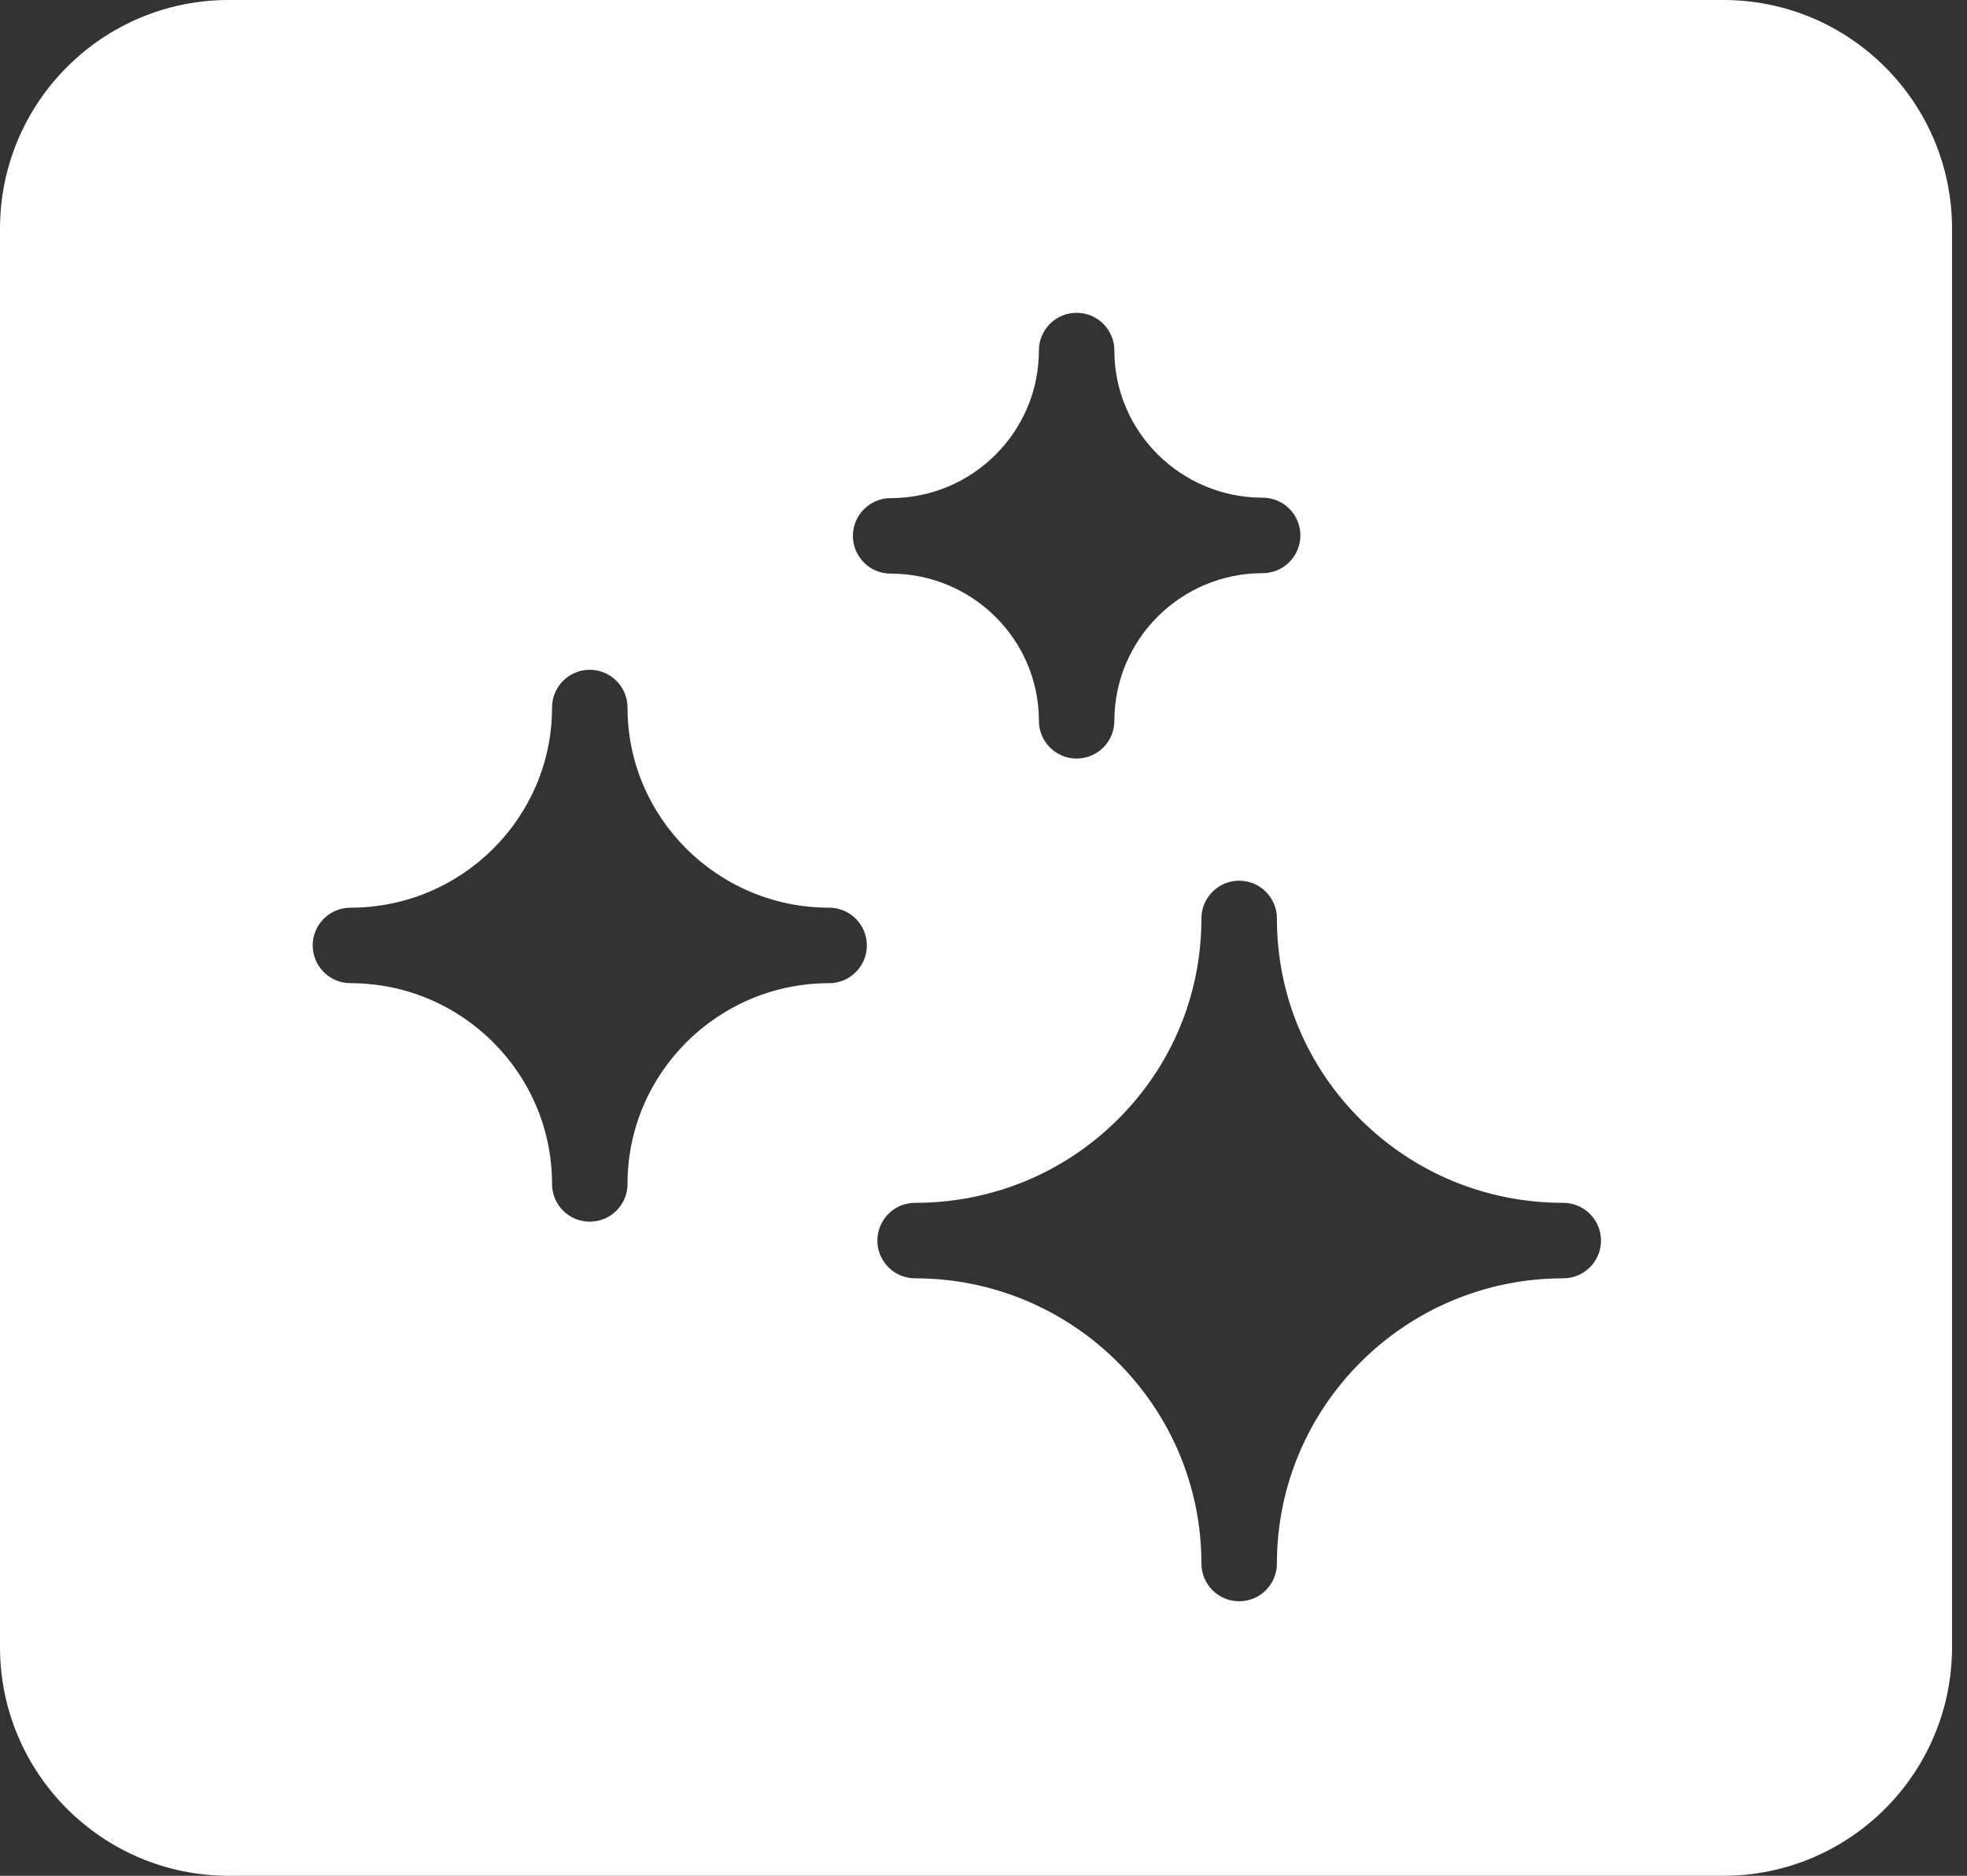 <svg width="43" height="41" viewBox="0 0 43 41" fill="none" xmlns="http://www.w3.org/2000/svg">
<rect x="0" y="0" width="43" height="41" fill="#333333" stroke="none"/>
<path fill-rule="evenodd" clip-rule="evenodd" d="M5 0C2.239 0 0 2.239 0 5V36C0 38.761 2.239 41 5 41H37.673C40.435 41 42.673 38.761 42.673 36V5C42.673 2.239 40.435 0 37.673 0H5ZM29.745 24.472C30.927 25.645 32.499 26.291 34.173 26.291C34.629 26.291 34.999 26.66 34.999 27.116C34.999 27.572 34.629 27.941 34.173 27.941C30.722 27.941 27.914 30.737 27.914 34.175C27.914 34.63 27.545 35 27.089 35C26.634 35 26.264 34.63 26.264 34.175C26.264 30.737 23.456 27.941 20.005 27.941C19.549 27.941 19.18 27.572 19.18 27.116C19.18 26.66 19.549 26.291 20.005 26.291C21.679 26.291 23.252 25.645 24.433 24.472C25.614 23.299 26.264 21.738 26.264 20.075C26.264 19.619 26.634 19.25 27.089 19.25C27.545 19.25 27.914 19.619 27.914 20.075C27.914 21.738 28.564 23.299 29.745 24.472ZM18.125 19.84C15.695 19.84 13.718 17.877 13.718 15.465C13.718 15.009 13.349 14.64 12.893 14.64C12.437 14.64 12.068 15.009 12.068 15.465C12.068 17.877 10.091 19.84 7.661 19.84C7.205 19.84 6.836 20.209 6.836 20.665C6.836 21.12 7.205 21.49 7.661 21.49C10.091 21.49 12.068 23.458 12.068 25.878C12.068 26.334 12.437 26.703 12.893 26.703C13.349 26.703 13.718 26.334 13.718 25.878C13.718 23.458 15.695 21.49 18.125 21.49C18.581 21.49 18.95 21.12 18.95 20.665C18.95 20.209 18.581 19.84 18.125 19.84ZM22.711 15.755C22.711 13.981 21.257 12.538 19.47 12.538C19.014 12.538 18.645 12.169 18.645 11.713C18.645 11.258 19.014 10.888 19.47 10.888C21.257 10.888 22.711 9.441 22.711 7.662C22.711 7.206 23.08 6.837 23.536 6.837C23.992 6.837 24.361 7.206 24.361 7.662C24.361 9.435 25.815 10.878 27.602 10.878C28.058 10.878 28.427 11.247 28.427 11.703C28.427 12.159 28.058 12.528 27.602 12.528C25.815 12.528 24.361 13.976 24.361 15.755C24.361 16.21 23.992 16.58 23.536 16.58C23.08 16.58 22.711 16.21 22.711 15.755Z" fill="white"/>
</svg>
